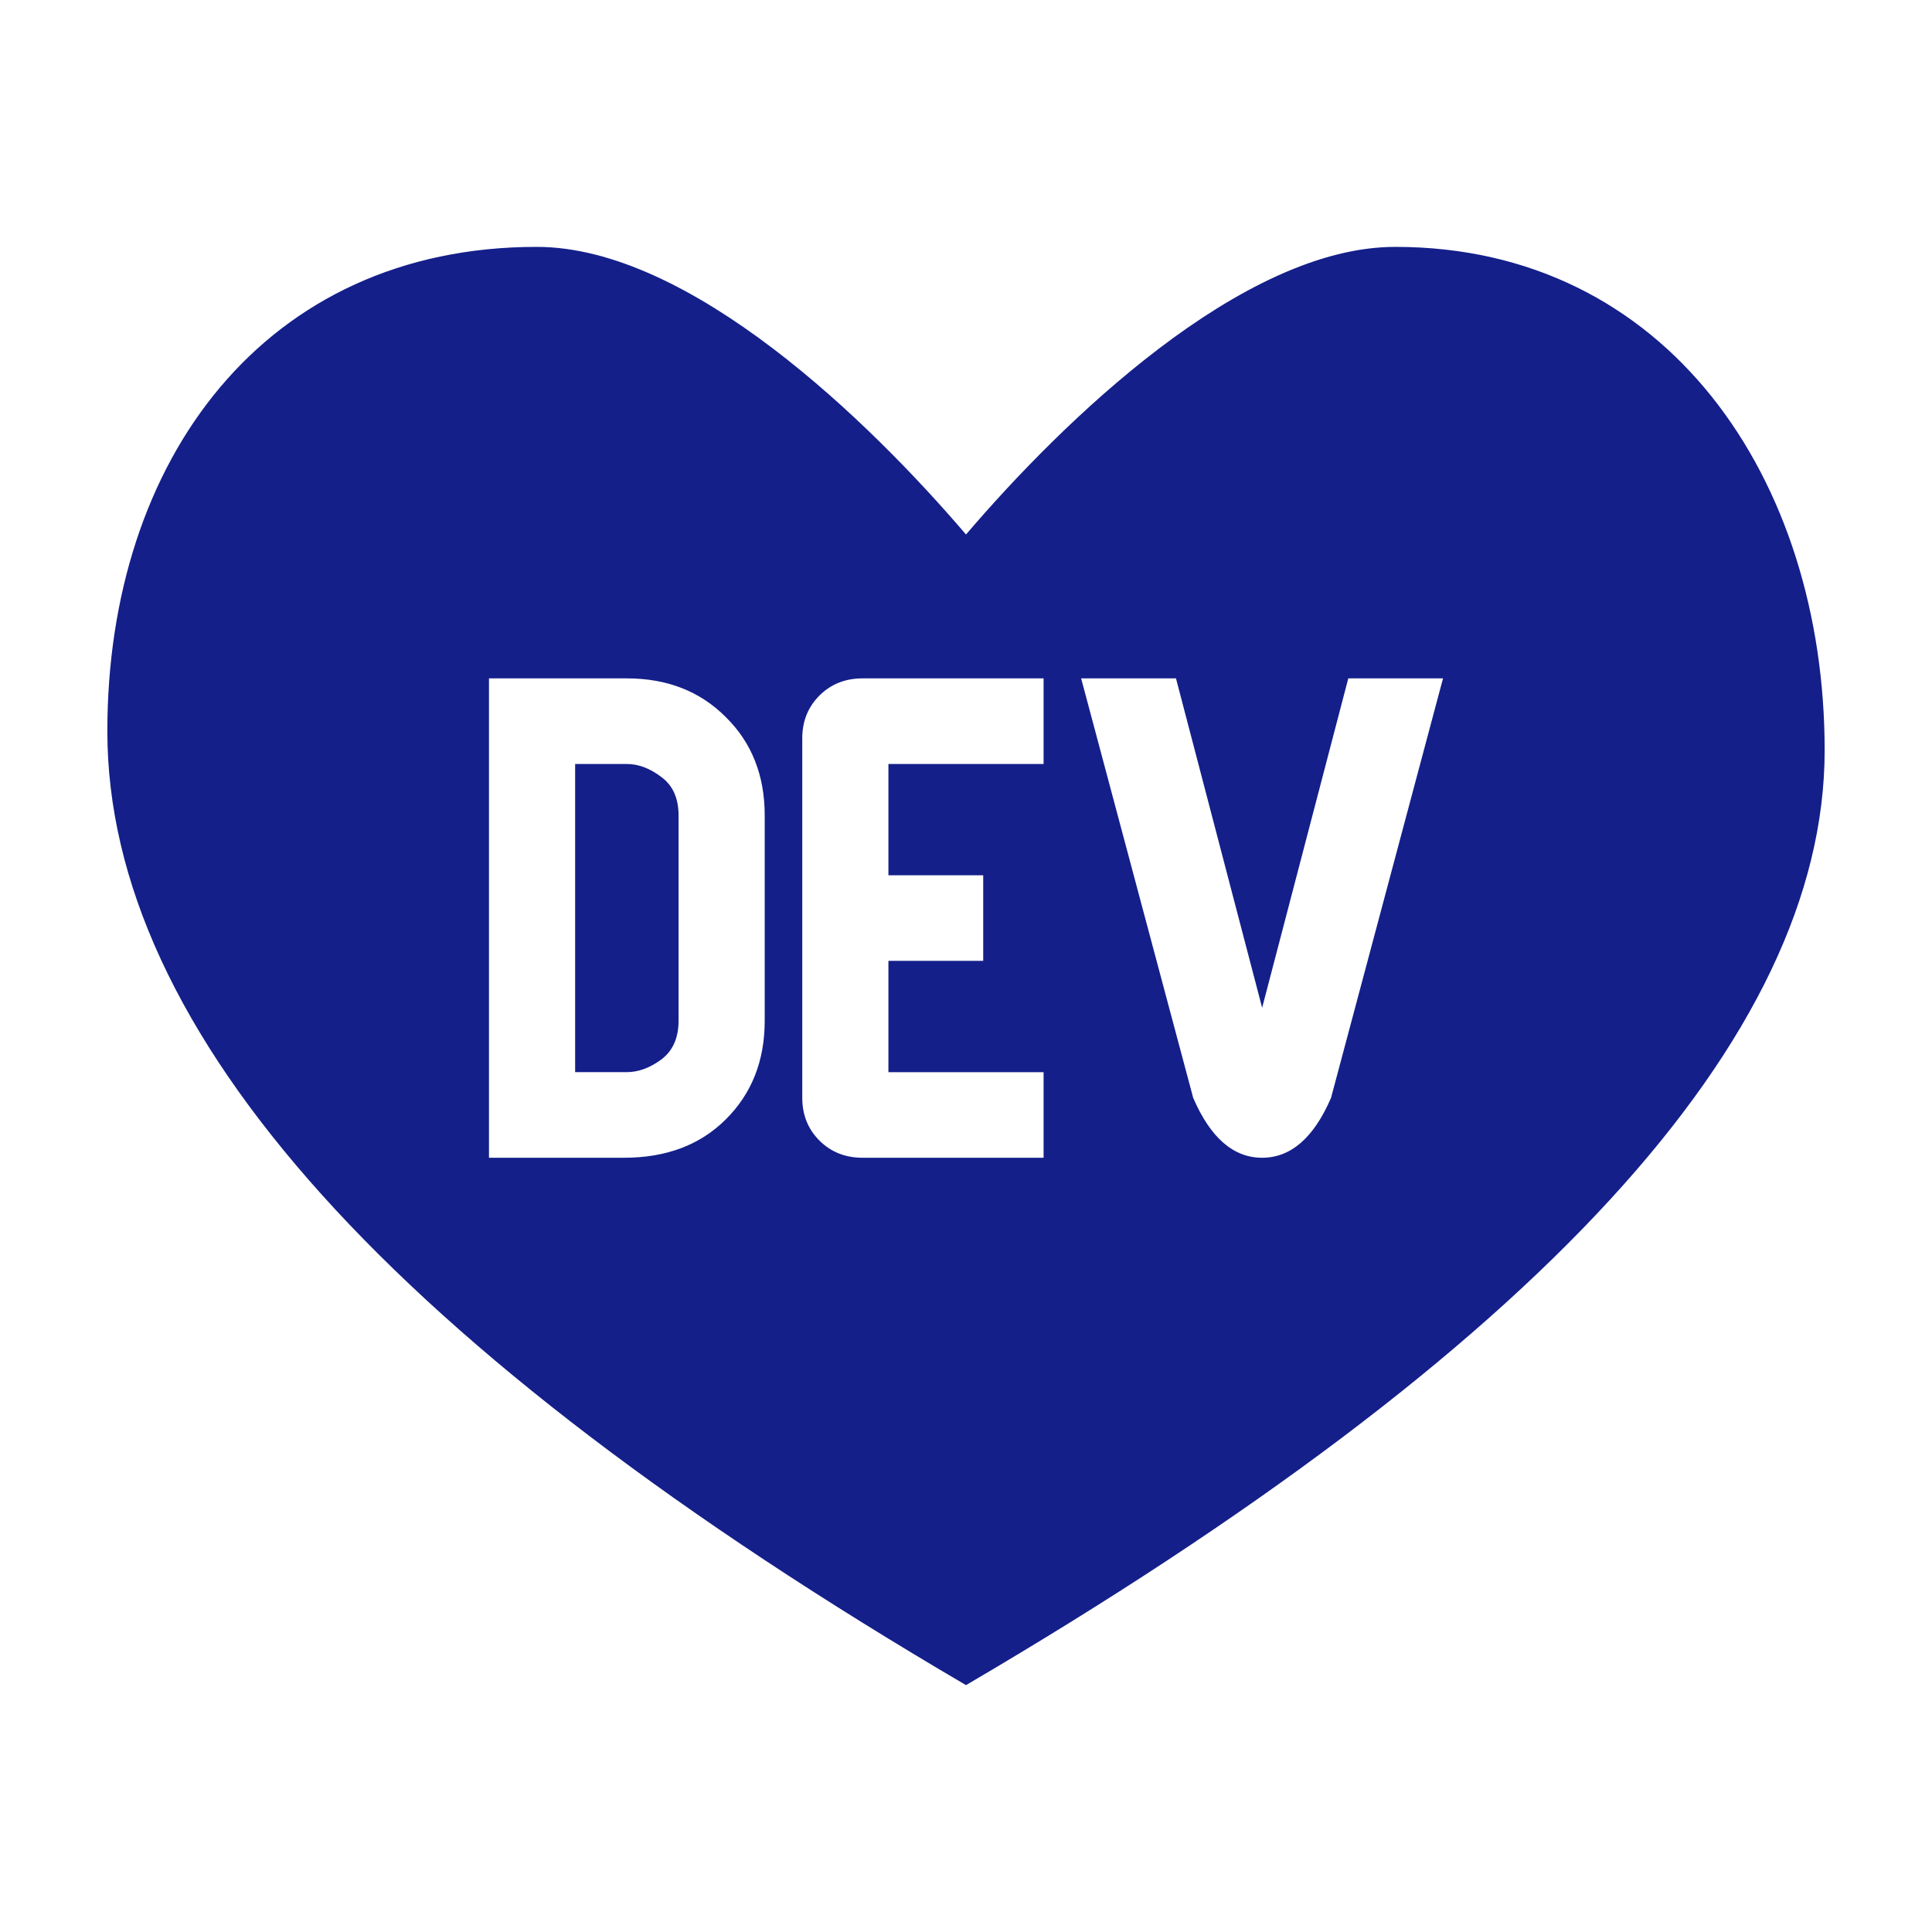 <?xml version="1.0" encoding="UTF-8"?>
<svg width="32px" height="32px" viewBox="0 0 32 32" version="1.1" xmlns="http://www.w3.org/2000/svg" xmlns:xlink="http://www.w3.org/1999/xlink">
    <title>favicon</title>
    <g id="favicon" stroke="none" stroke-width="1" fill="none" fill-rule="evenodd">
        <rect fill="#FFFFFF" x="0" y="0" width="32" height="32"></rect>
        <path d="M23.111,4.089 C27.613,4.089 30.222,7.935 30.222,12.427 C30.222,17.191 25.481,22.353 16,27.911 C6.519,22.353 1.778,17.085 1.778,12.11 C1.778,7.618 4.387,4.089 8.889,4.089 C11.432,4.089 14.407,6.987 16,8.853 C17.593,6.987 20.568,4.089 23.111,4.089 Z M17.285,11.236 L14.288,11.236 C14.002,11.236 13.764,11.33 13.574,11.519 C13.384,11.708 13.288,11.945 13.288,12.228 L13.288,12.228 L13.288,18.184 C13.288,18.467 13.384,18.704 13.574,18.893 C13.764,19.082 14.002,19.176 14.288,19.176 L14.288,19.176 L17.285,19.176 L17.285,17.759 L14.715,17.759 L14.715,15.915 L16.285,15.915 L16.285,14.497 L14.715,14.497 L14.715,12.654 L17.285,12.654 L17.285,11.236 Z M10.382,11.236 L8.099,11.236 L8.099,19.176 L10.337,19.176 C11.033,19.176 11.595,18.965 12.021,18.541 C12.451,18.114 12.666,17.569 12.666,16.908 L12.666,16.908 L12.666,13.505 C12.666,12.843 12.451,12.3 12.021,11.877 C11.595,11.449 11.048,11.236 10.382,11.236 L10.382,11.236 Z M19.478,11.236 L17.907,11.236 L19.763,18.184 C20.048,18.845 20.429,19.176 20.905,19.176 C21.38,19.176 21.761,18.845 22.046,18.184 L22.046,18.184 L23.901,11.236 L22.332,11.236 L20.905,16.692 L19.478,11.236 Z M10.383,12.654 C10.573,12.654 10.763,12.725 10.953,12.869 C11.144,13.009 11.239,13.221 11.239,13.505 L11.239,13.505 L11.239,16.907 C11.239,17.191 11.144,17.405 10.953,17.549 C10.764,17.688 10.573,17.758 10.382,17.758 L10.382,17.758 L9.526,17.758 L9.526,12.654 Z" fill="#141F8A" fill-rule="nonzero"></path>
    </g>
</svg>